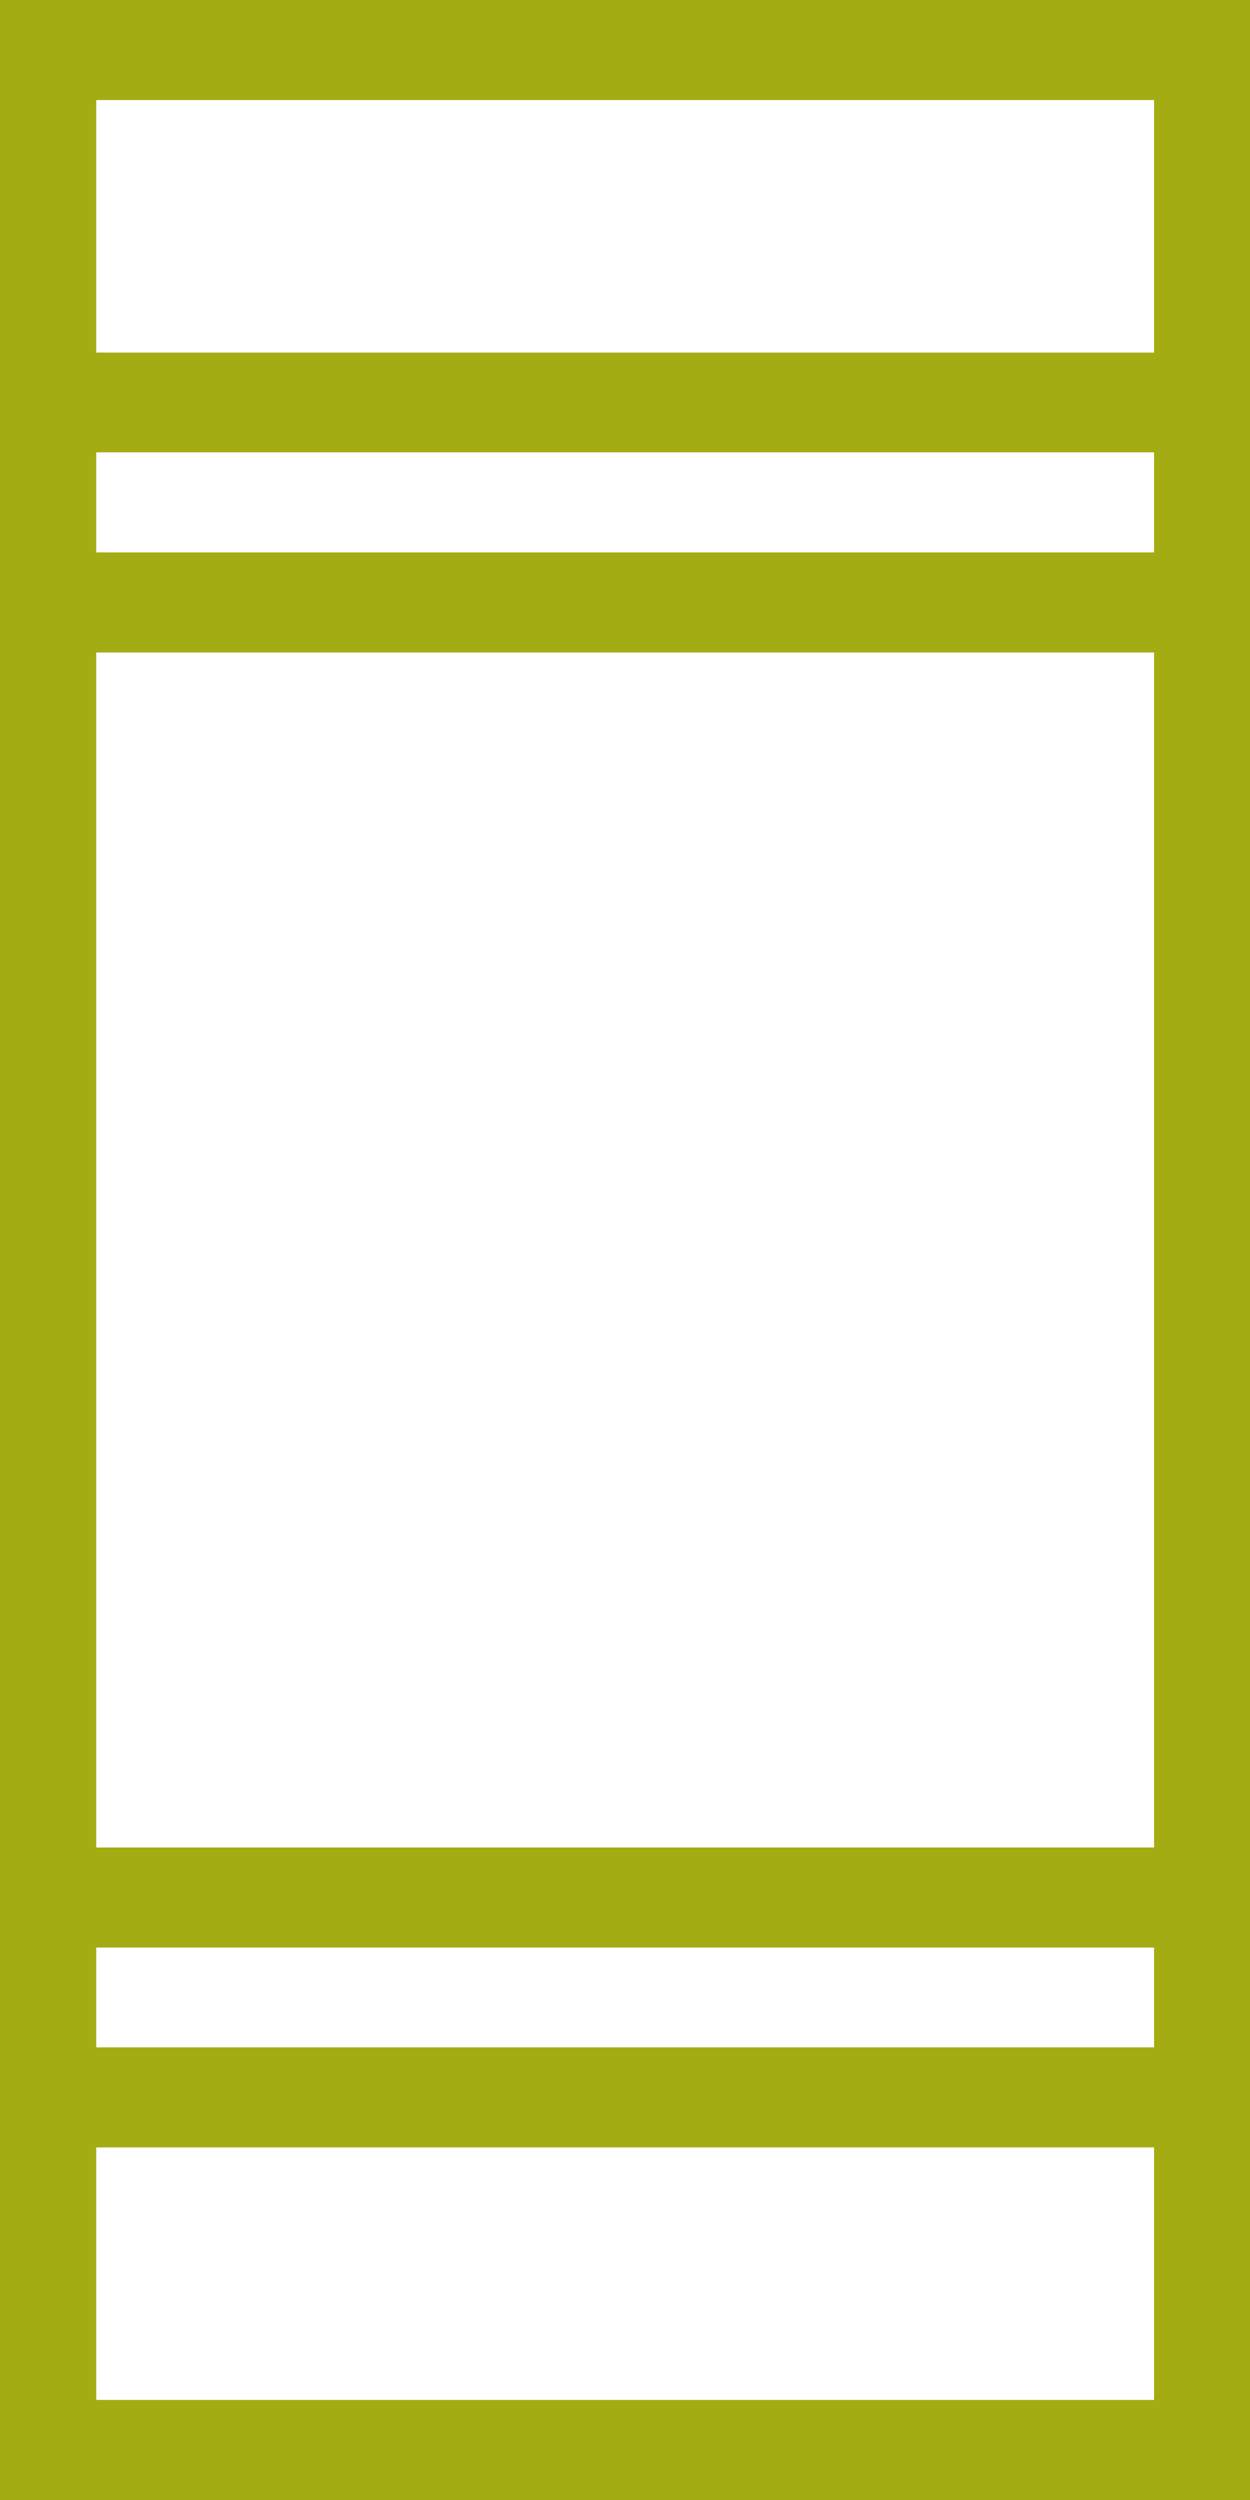 <svg width="16" height="32" viewBox="0 0 16 32" fill="none" xmlns="http://www.w3.org/2000/svg">
<path d="M0 0V4.513V5.794V7.071V8.352V23.648V24.929V26.21V27.491V32H16V27.487V26.206V24.929V23.648V8.352V7.071V5.79V4.509V0H0ZM14.772 30.719H1.232V27.487H14.772V30.719ZM14.772 26.206H1.232V24.929H14.772V26.206ZM14.772 23.648H1.232V8.352H14.772V23.648ZM14.772 7.071H1.232V5.79H14.772V7.071ZM1.232 4.513V1.281H14.772V4.513H1.232Z" fill="#A4AC14"/>
</svg>
